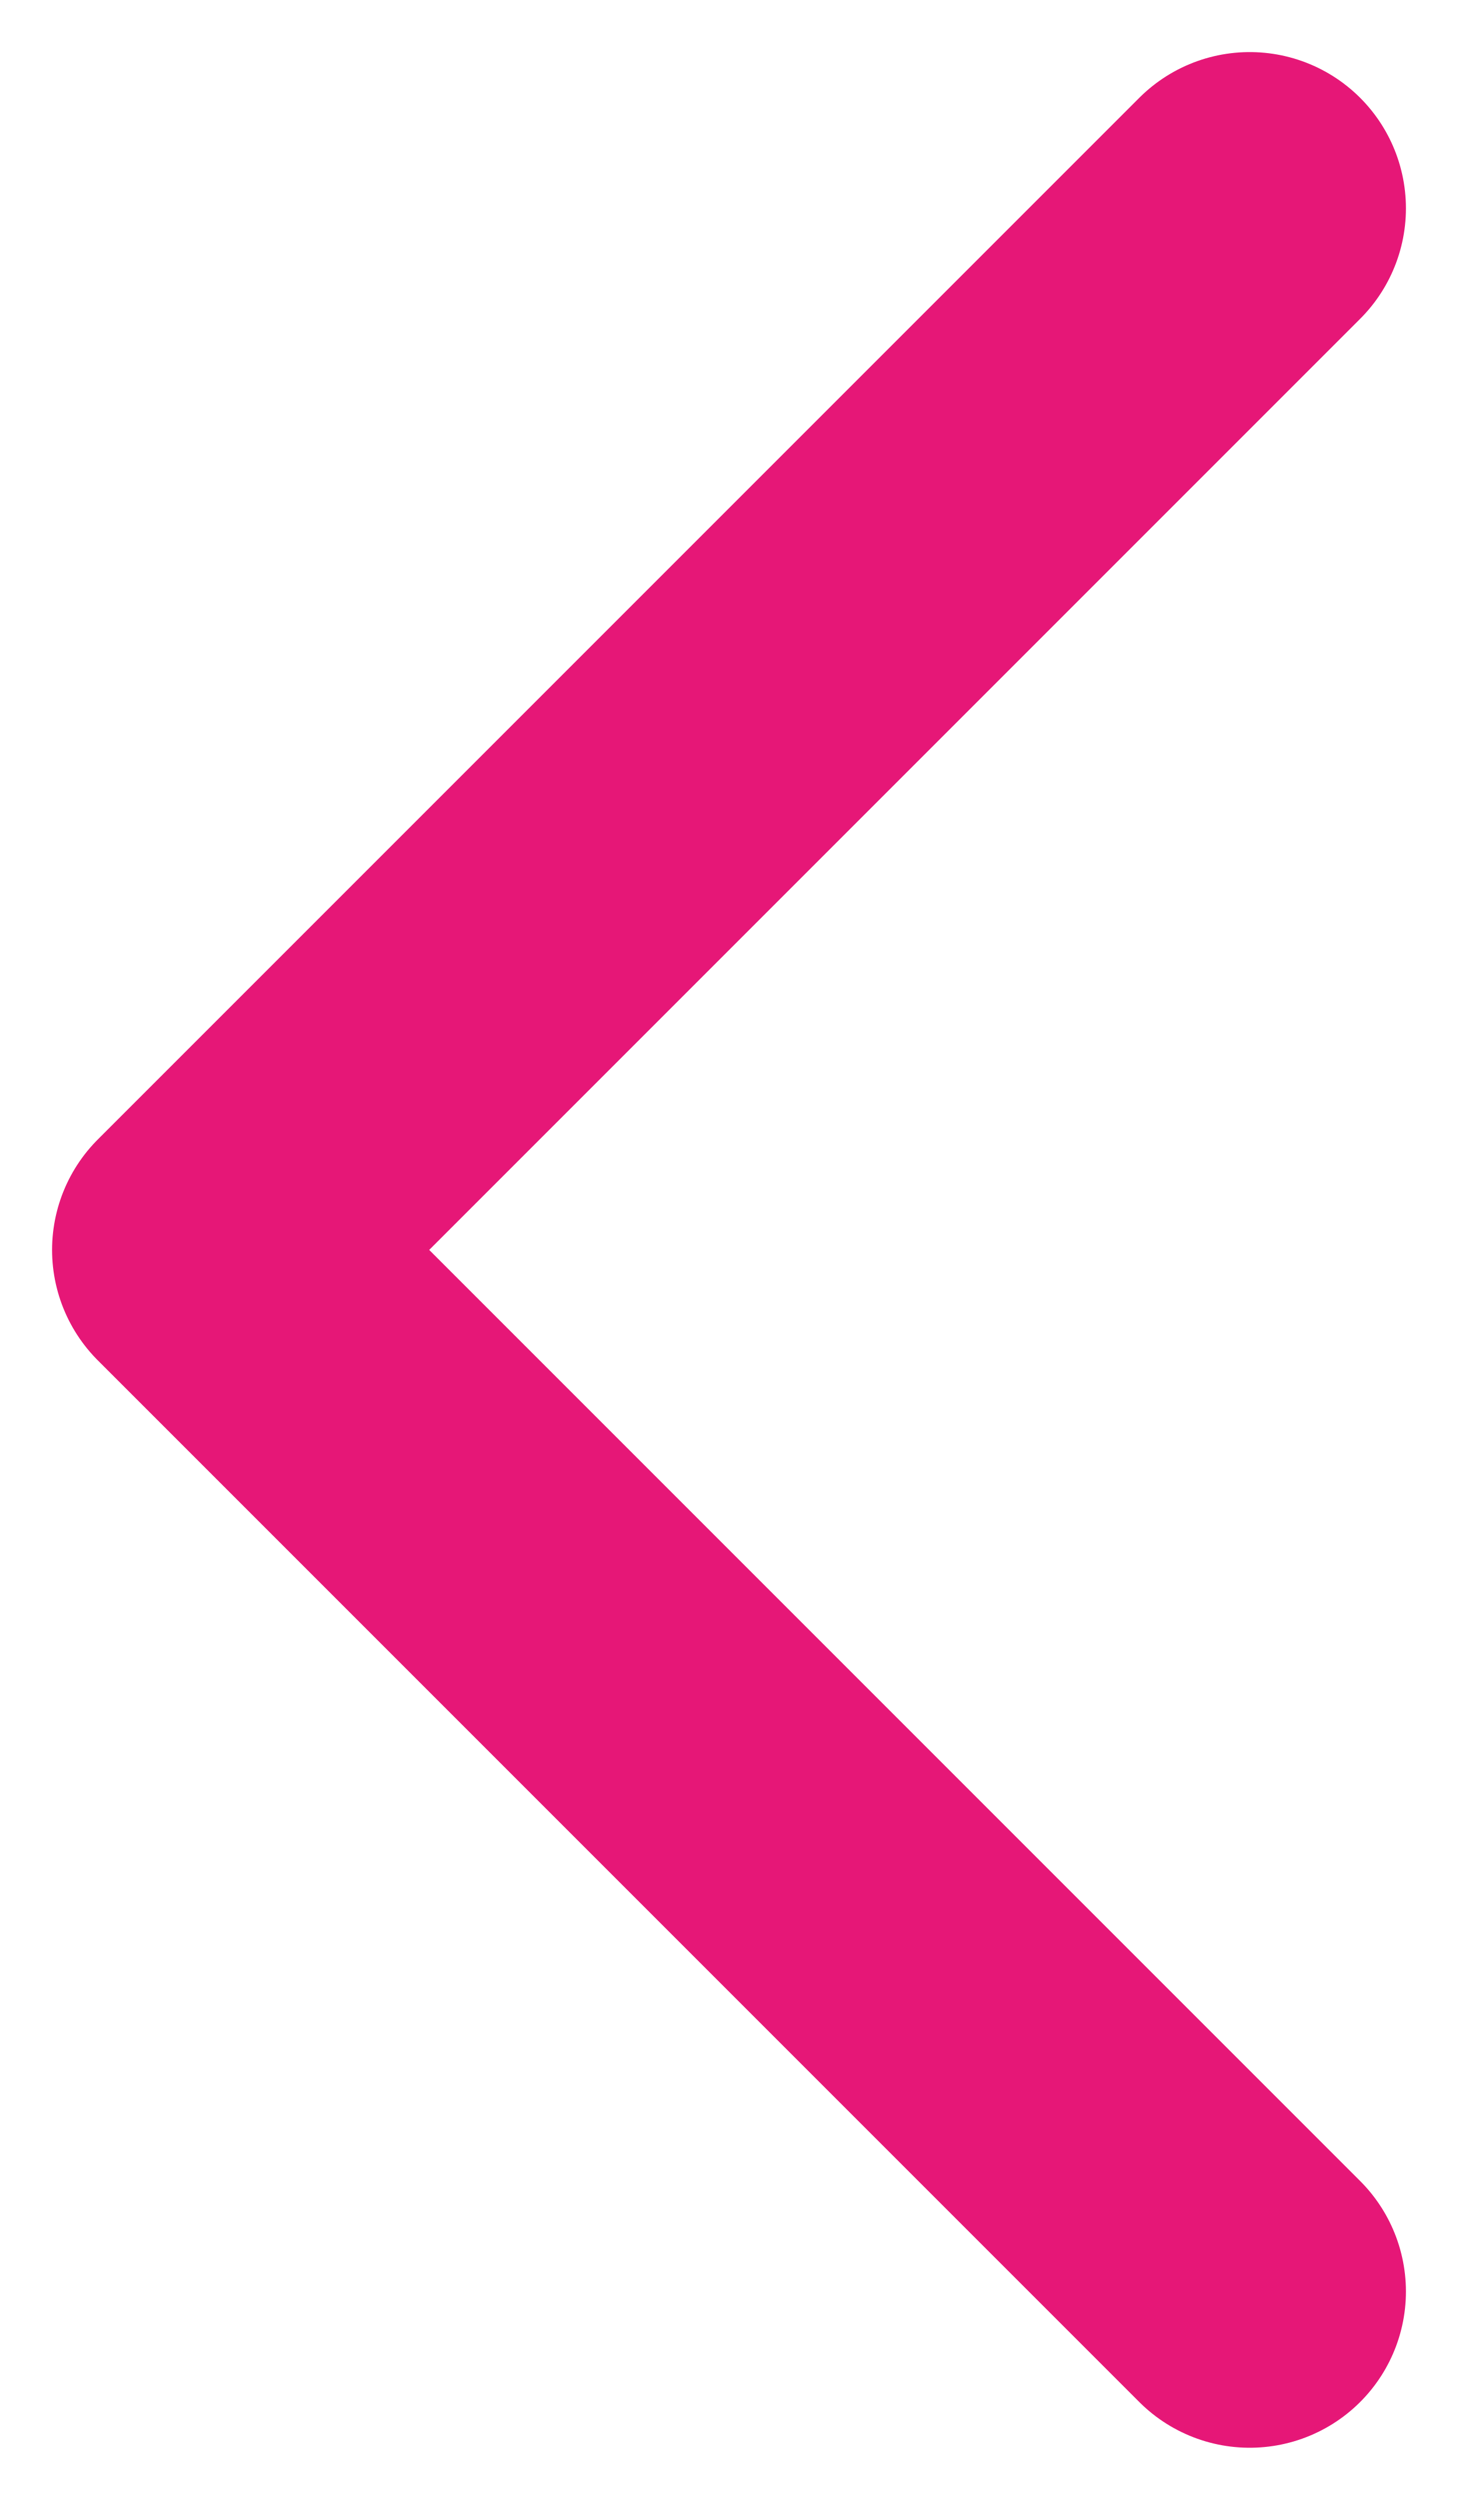 <svg width="14" height="24" viewBox="0 0 14 24" fill="none" xmlns="http://www.w3.org/2000/svg">
<path d="M12 2L2 12L12 22" stroke="#E61777" stroke-width="3" stroke-linecap="round" stroke-linejoin="round"/>
</svg>
